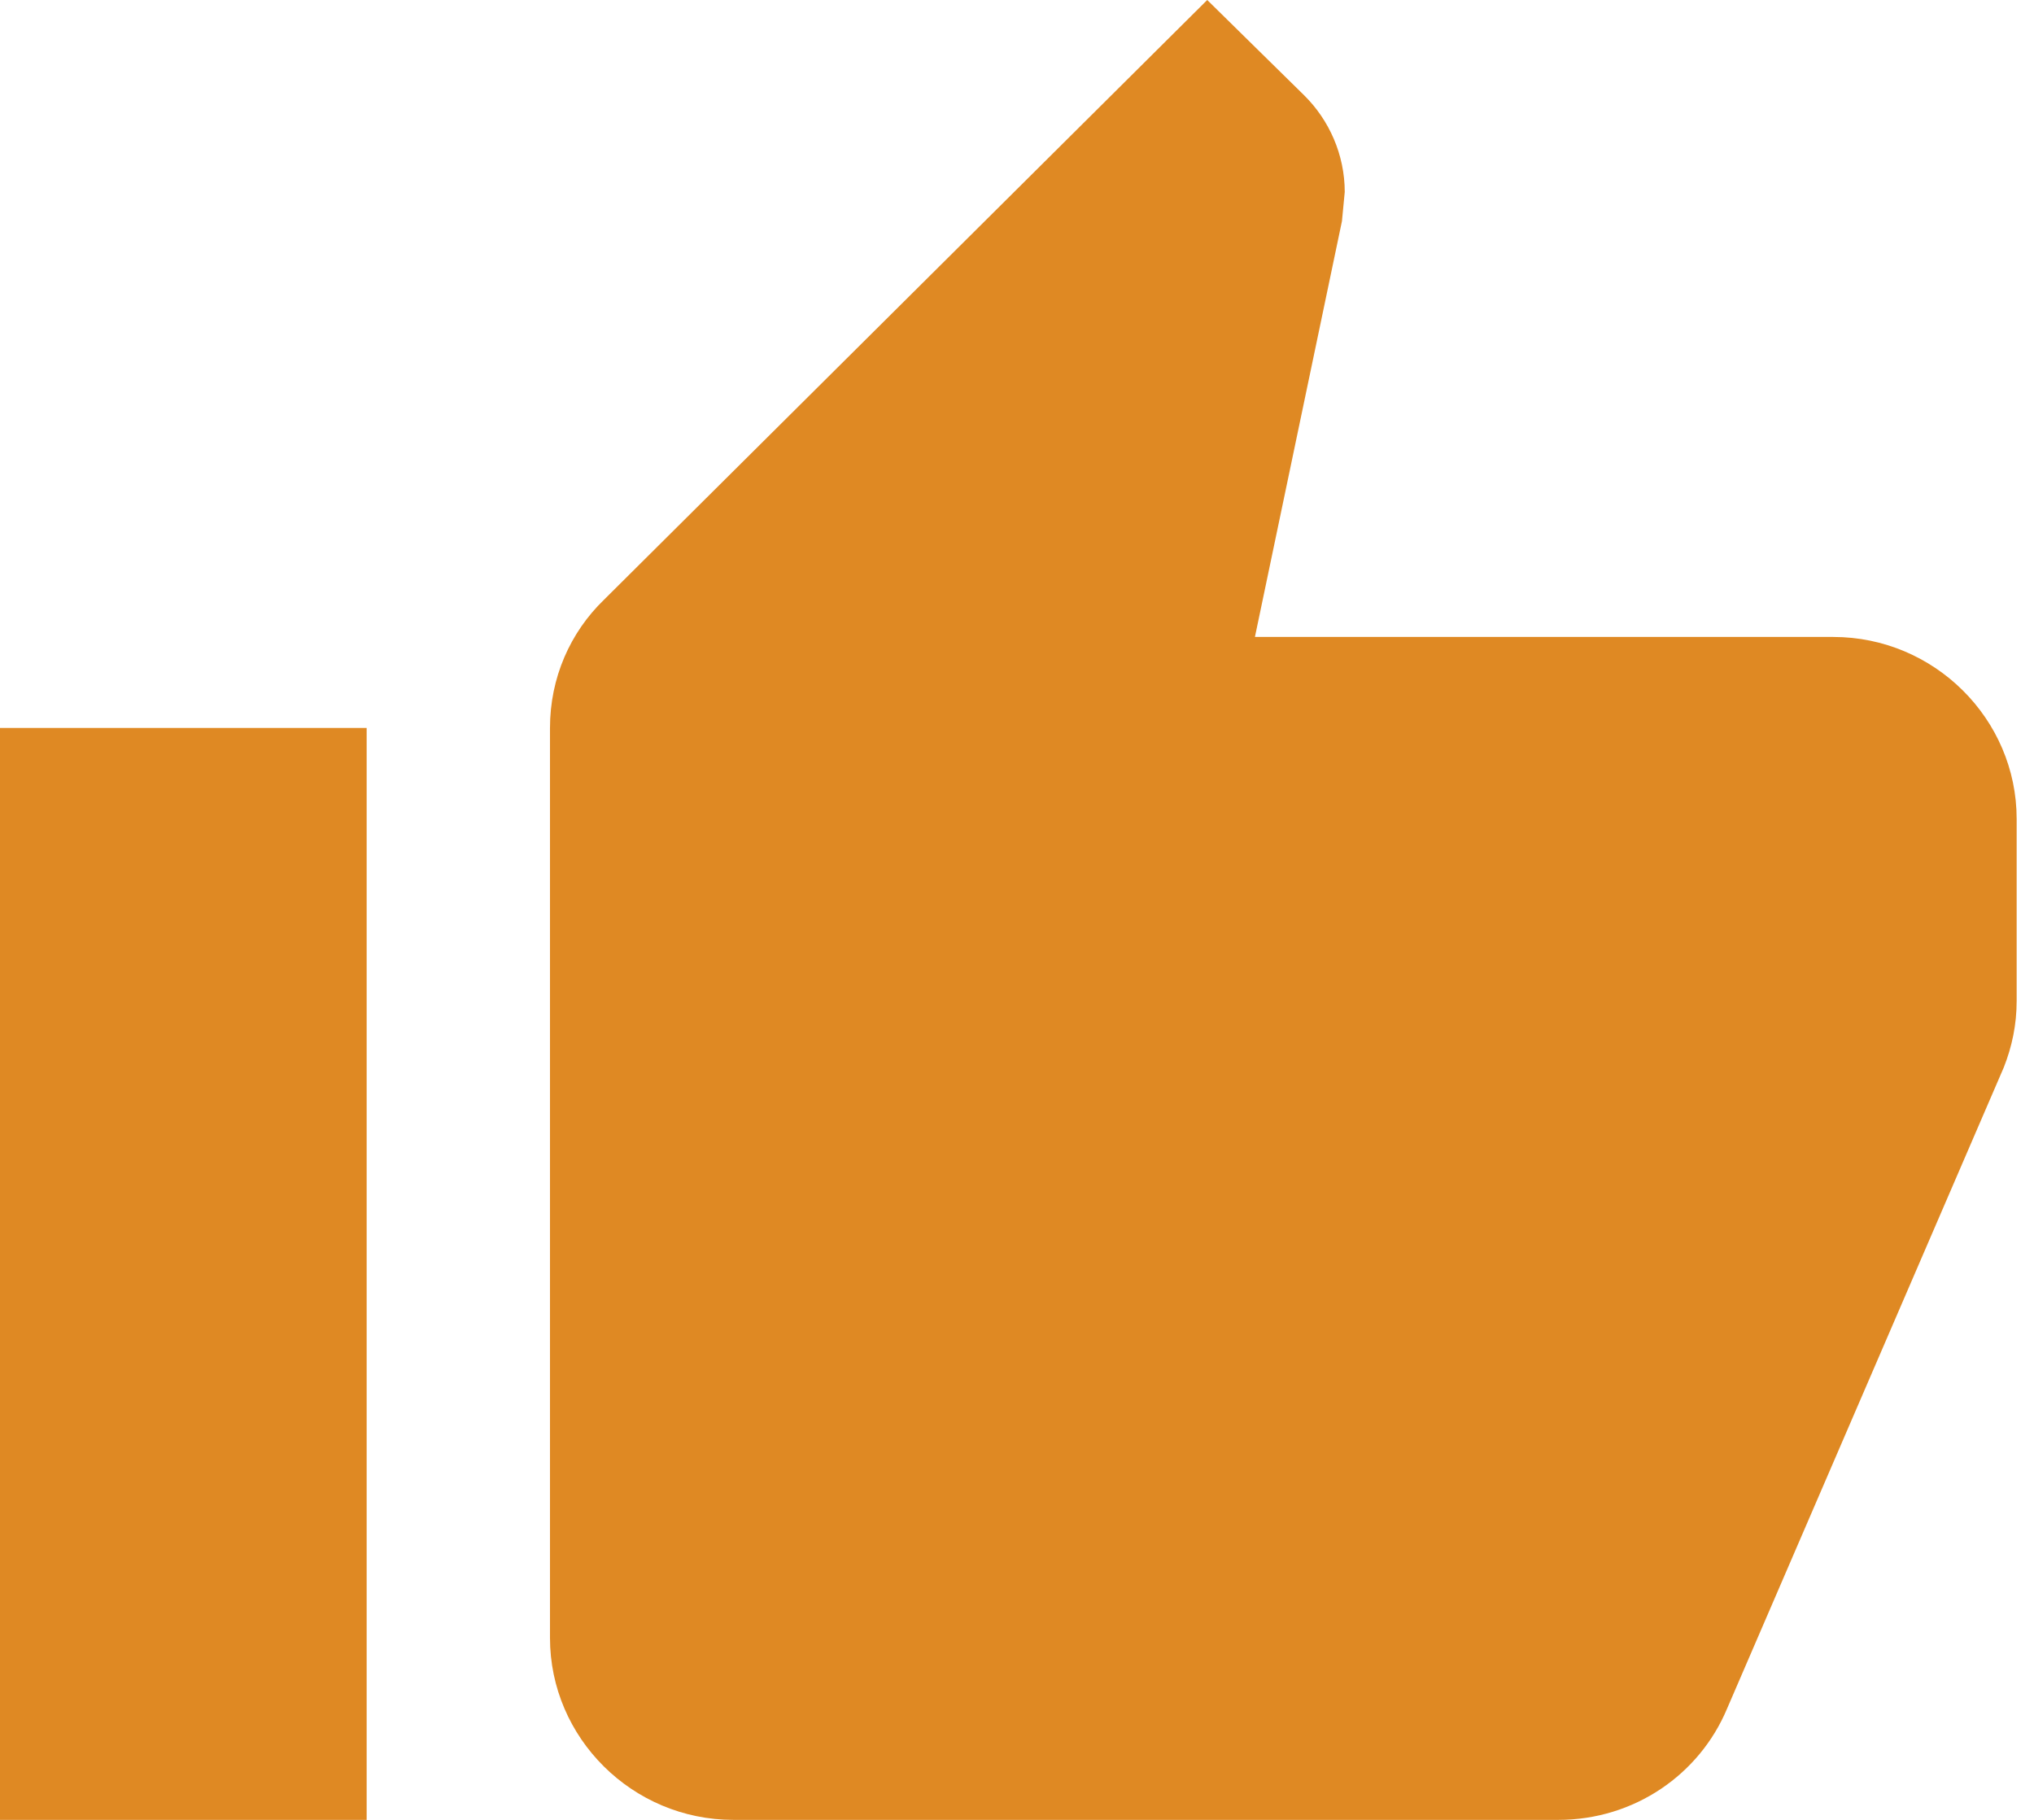<svg width="38" height="34" viewBox="0 0 38 34" fill="none" xmlns="http://www.w3.org/2000/svg">
    <path opacity="0.9" d="M0 34H6.85V13.6H0V34ZM37.676 15.3C37.676 13.43 36.134 11.9 34.251 11.9H23.445L25.071 4.131L25.123 3.587C25.123 2.89 24.832 2.244 24.369 1.785L22.554 0L11.286 11.203C10.652 11.815 10.275 12.665 10.275 13.6V30.6C10.275 32.47 11.816 34 13.7 34H29.113C30.534 34 31.75 33.15 32.264 31.926L37.436 19.941C37.59 19.55 37.676 19.142 37.676 18.7V15.3Z" fill="#DC7D0C"/>
</svg>
